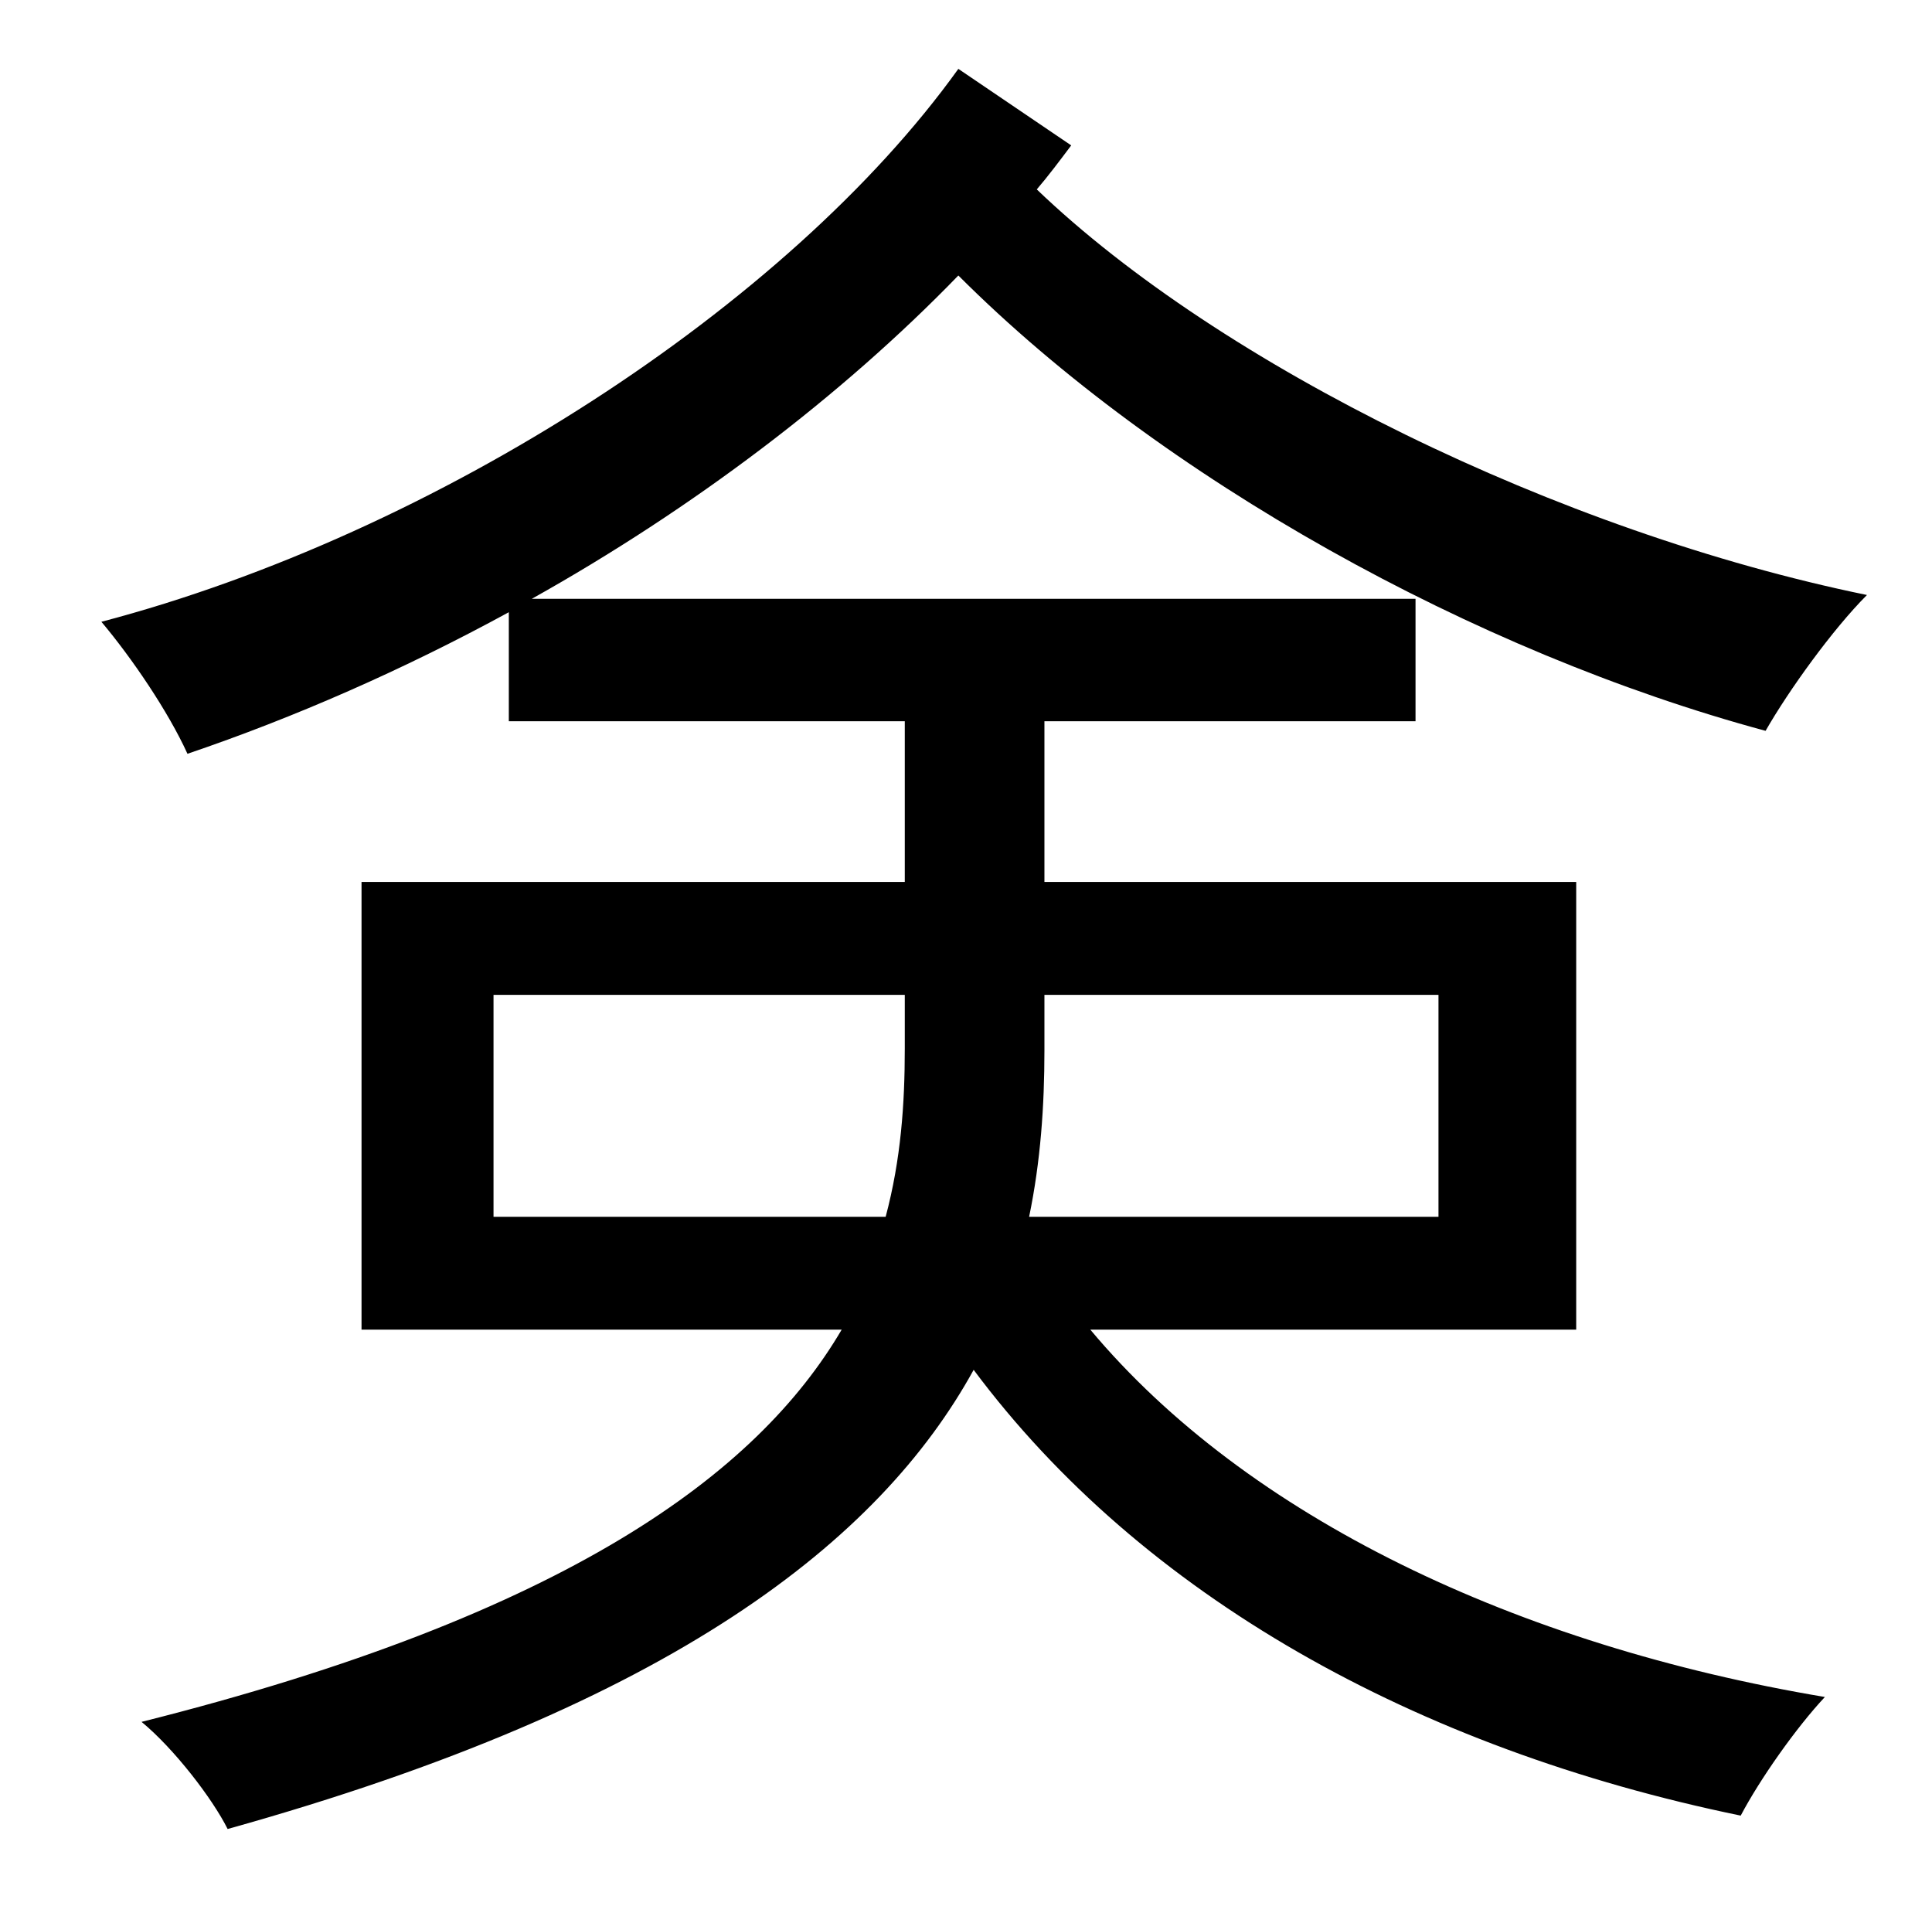 <?xml version="1.0" standalone="no"?>
<!DOCTYPE svg PUBLIC "-//W3C//DTD SVG 1.1//EN" "http://www.w3.org/Graphics/SVG/1.1/DTD/svg11.dtd" >
<svg xmlns="http://www.w3.org/2000/svg" xmlns:xlink="http://www.w3.org/1999/xlink" version="1.1" viewBox="-10 0 1010 1000">
   <path fill="currentColor"
d="M248 636h205c8 -30 10 -59 10 -88v-28h-215v116zM742 520h-206v29c0 29 -2 58 -8 87h214v-116zM814 695h-254c82 98 223 165 384 192c-15 16 -34 43 -44 62c-170 -35 -313 -115 -401 -233c-49 89 -157 175 -390 240c-8 -16 -28 -42 -45 -56c223 -56 322 -130 366 -205
h-251v-234h284v-84h-207v-57c-55 30 -112 55 -168 74c-10 -22 -29 -50 -45 -69c175 -46 359 -165 448 -289l59 40c-6 8 -12 16 -18 23c96 92 273 179 434 212c-18 18 -41 50 -53 71c-152 -41 -316 -132 -422 -238c-61 63 -139 122 -223 169h462v64h-194v84h278v234z" />
</svg>
